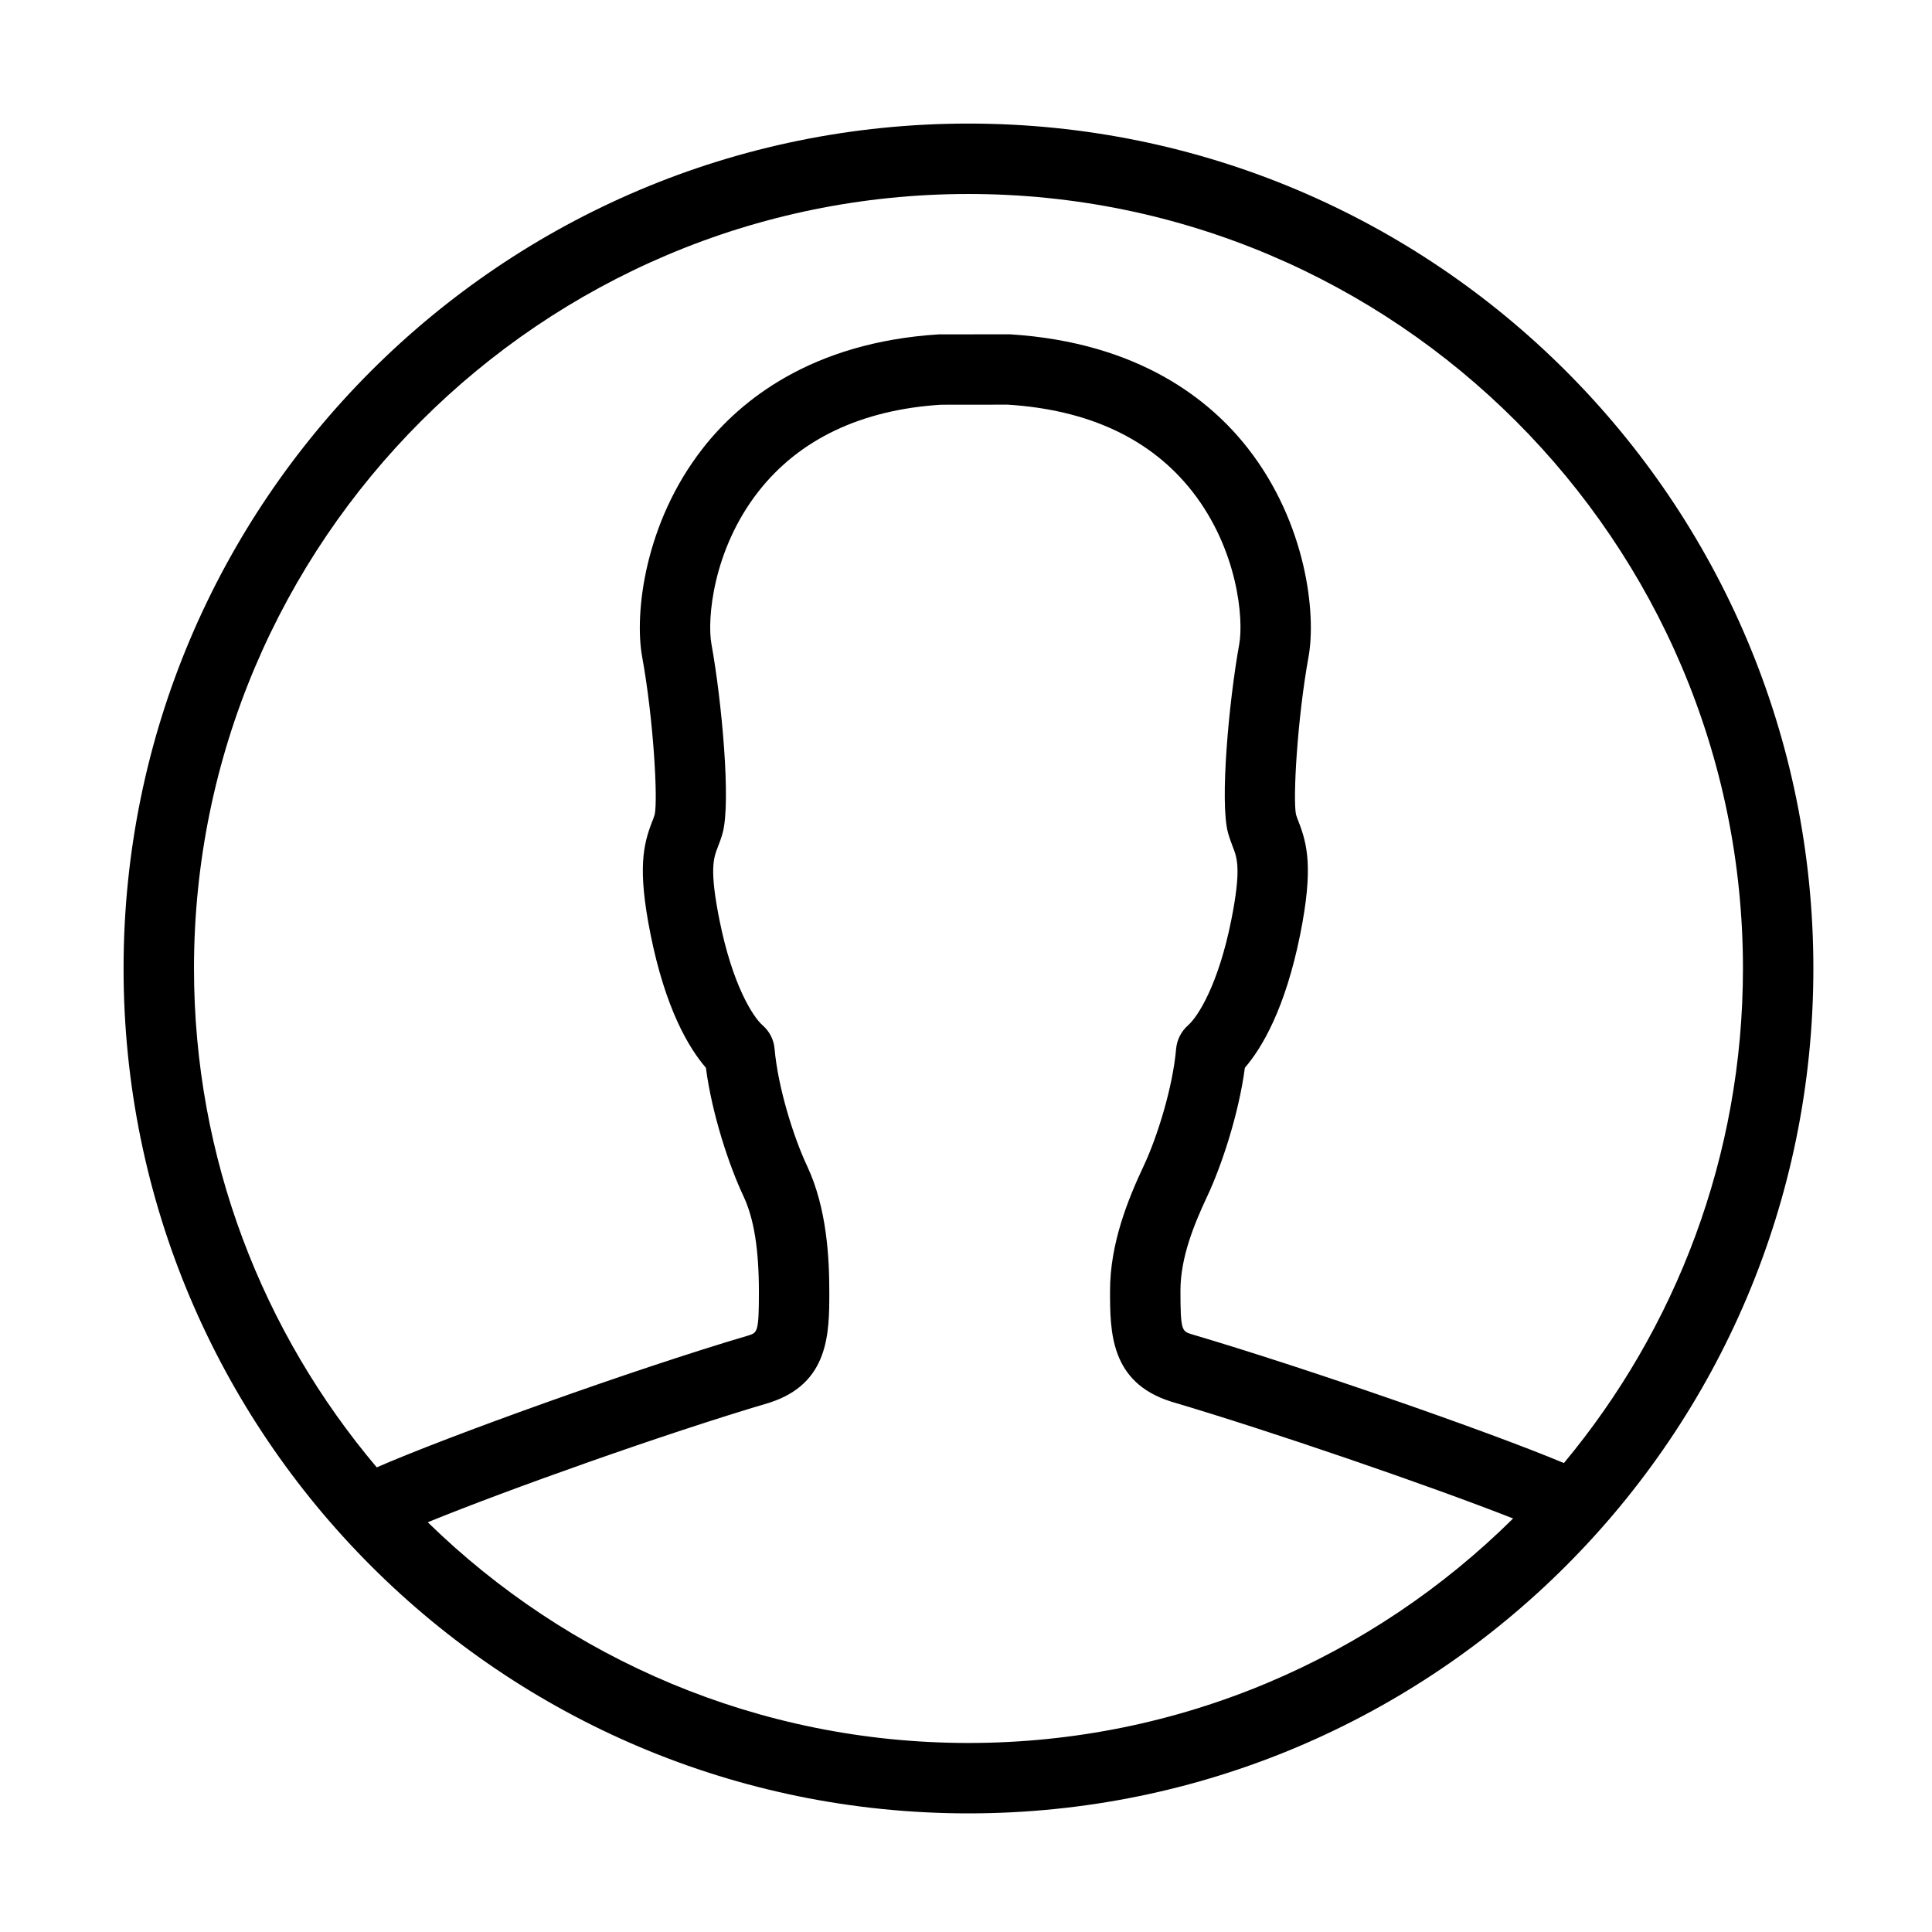 <?xml version="1.0" encoding="utf-8"?>
<!-- Generator: Adobe Illustrator 16.0.0, SVG Export Plug-In . SVG Version: 6.00 Build 0)  -->
<!DOCTYPE svg PUBLIC "-//W3C//DTD SVG 1.1//EN" "http://www.w3.org/Graphics/SVG/1.1/DTD/svg11.dtd">
<svg version="1.1" id="图形" xmlns="http://www.w3.org/2000/svg" xmlns:xlink="http://www.w3.org/1999/xlink" x="0px" y="0px"
	 width="1000.637px" height="1000.678px" viewBox="15.167 -16.333 1000.637 1000.678"
	 enable-background="new 15.167 -16.333 1000.637 1000.678" xml:space="preserve">
<g>
	<path d="M516.765,47.667c-241.702,0-437.599,195.901-437.599,437.598c0,241.697,195.897,437.602,437.599,437.602
		c241.695,0,437.597-195.909,437.597-437.602C954.362,243.568,758.46,47.667,516.765,47.667L516.765,47.667z M516.765,84.136
		c221.184,0,401.128,179.944,401.128,401.128c0,97.311-34.86,186.623-92.73,256.156c-39.993-16.702-134.4-49.464-192.841-66.72
		c-4.984-1.566-5.768-1.817-5.768-22.559c0-17.132,7.049-34.383,13.923-48.982c7.444-15.868,16.276-42.539,19.447-66.473
		c8.866-10.292,20.938-30.591,28.701-69.282c6.802-34.098,3.631-46.51-0.89-58.155c-0.464-1.23-0.962-2.438-1.319-3.648
		c-1.707-7.998,0.643-49.536,6.482-81.766c4.026-22.116-1.034-69.141-31.48-108.045c-19.23-24.589-56.019-54.771-123.215-58.972
		l-36.861,0.034c-66.059,4.167-102.881,34.35-122.111,58.938c-30.446,38.904-35.503,85.929-31.481,108.028
		c5.878,32.246,8.194,73.785,6.518,81.621c-0.354,1.371-0.851,2.579-1.351,3.809c-4.49,11.646-7.695,24.057-0.855,58.155
		c7.726,38.691,19.802,58.99,28.702,69.282c3.137,23.934,11.97,50.604,19.443,66.473c5.448,11.606,8.014,27.402,8.014,49.731
		c0,20.741-0.782,20.993-5.452,22.47c-60.429,17.843-156.619,52.601-192.479,68.303c-59.006-69.853-94.654-160.02-94.654-258.395
		C115.631,264.08,295.579,84.136,516.765,84.136L516.765,84.136z M236.713,772.087c41.058-16.762,122.929-45.965,176.705-61.846
		c31.268-9.866,31.268-36.2,31.268-57.351c0-17.541-1.213-43.394-11.467-65.259c-7.053-14.975-15.102-40.653-16.88-60.752
		c-0.392-4.703-2.601-9.045-6.165-12.144c-5.162-4.524-15.667-21.087-22.362-54.487c-5.303-26.445-3.061-32.23-0.889-37.822
		c0.927-2.384,1.816-4.734,2.533-7.39c4.375-16.004-0.503-68.588-5.806-97.753c-2.315-12.679,0.604-48.701,24.321-79.041
		c21.261-27.19,53.453-42.343,94.514-44.96l34.579-0.038c42.164,2.655,74.355,17.808,95.65,44.998
		c23.721,30.34,26.606,66.362,24.287,79.059c-5.27,29.148-10.186,81.728-5.806,97.719c0.749,2.668,1.604,5.018,2.532,7.406
		c2.171,5.589,4.414,11.377-0.855,37.818c-6.695,33.404-17.234,49.966-22.401,54.486c-3.524,3.099-5.729,7.445-6.159,12.144
		c-1.745,20.104-9.794,45.778-16.843,60.752c-8.087,17.184-17.379,40.065-17.379,64.511c0,21.158,0,47.493,31.587,57.444
		c51.46,15.204,133.724,43.462,177.169,60.548c-72.542,71.826-172.219,116.271-282.08,116.271
		C407.898,886.402,309.077,842.744,236.713,772.087L236.713,772.087z M236.713,772.087"/>
</g>
</svg>
